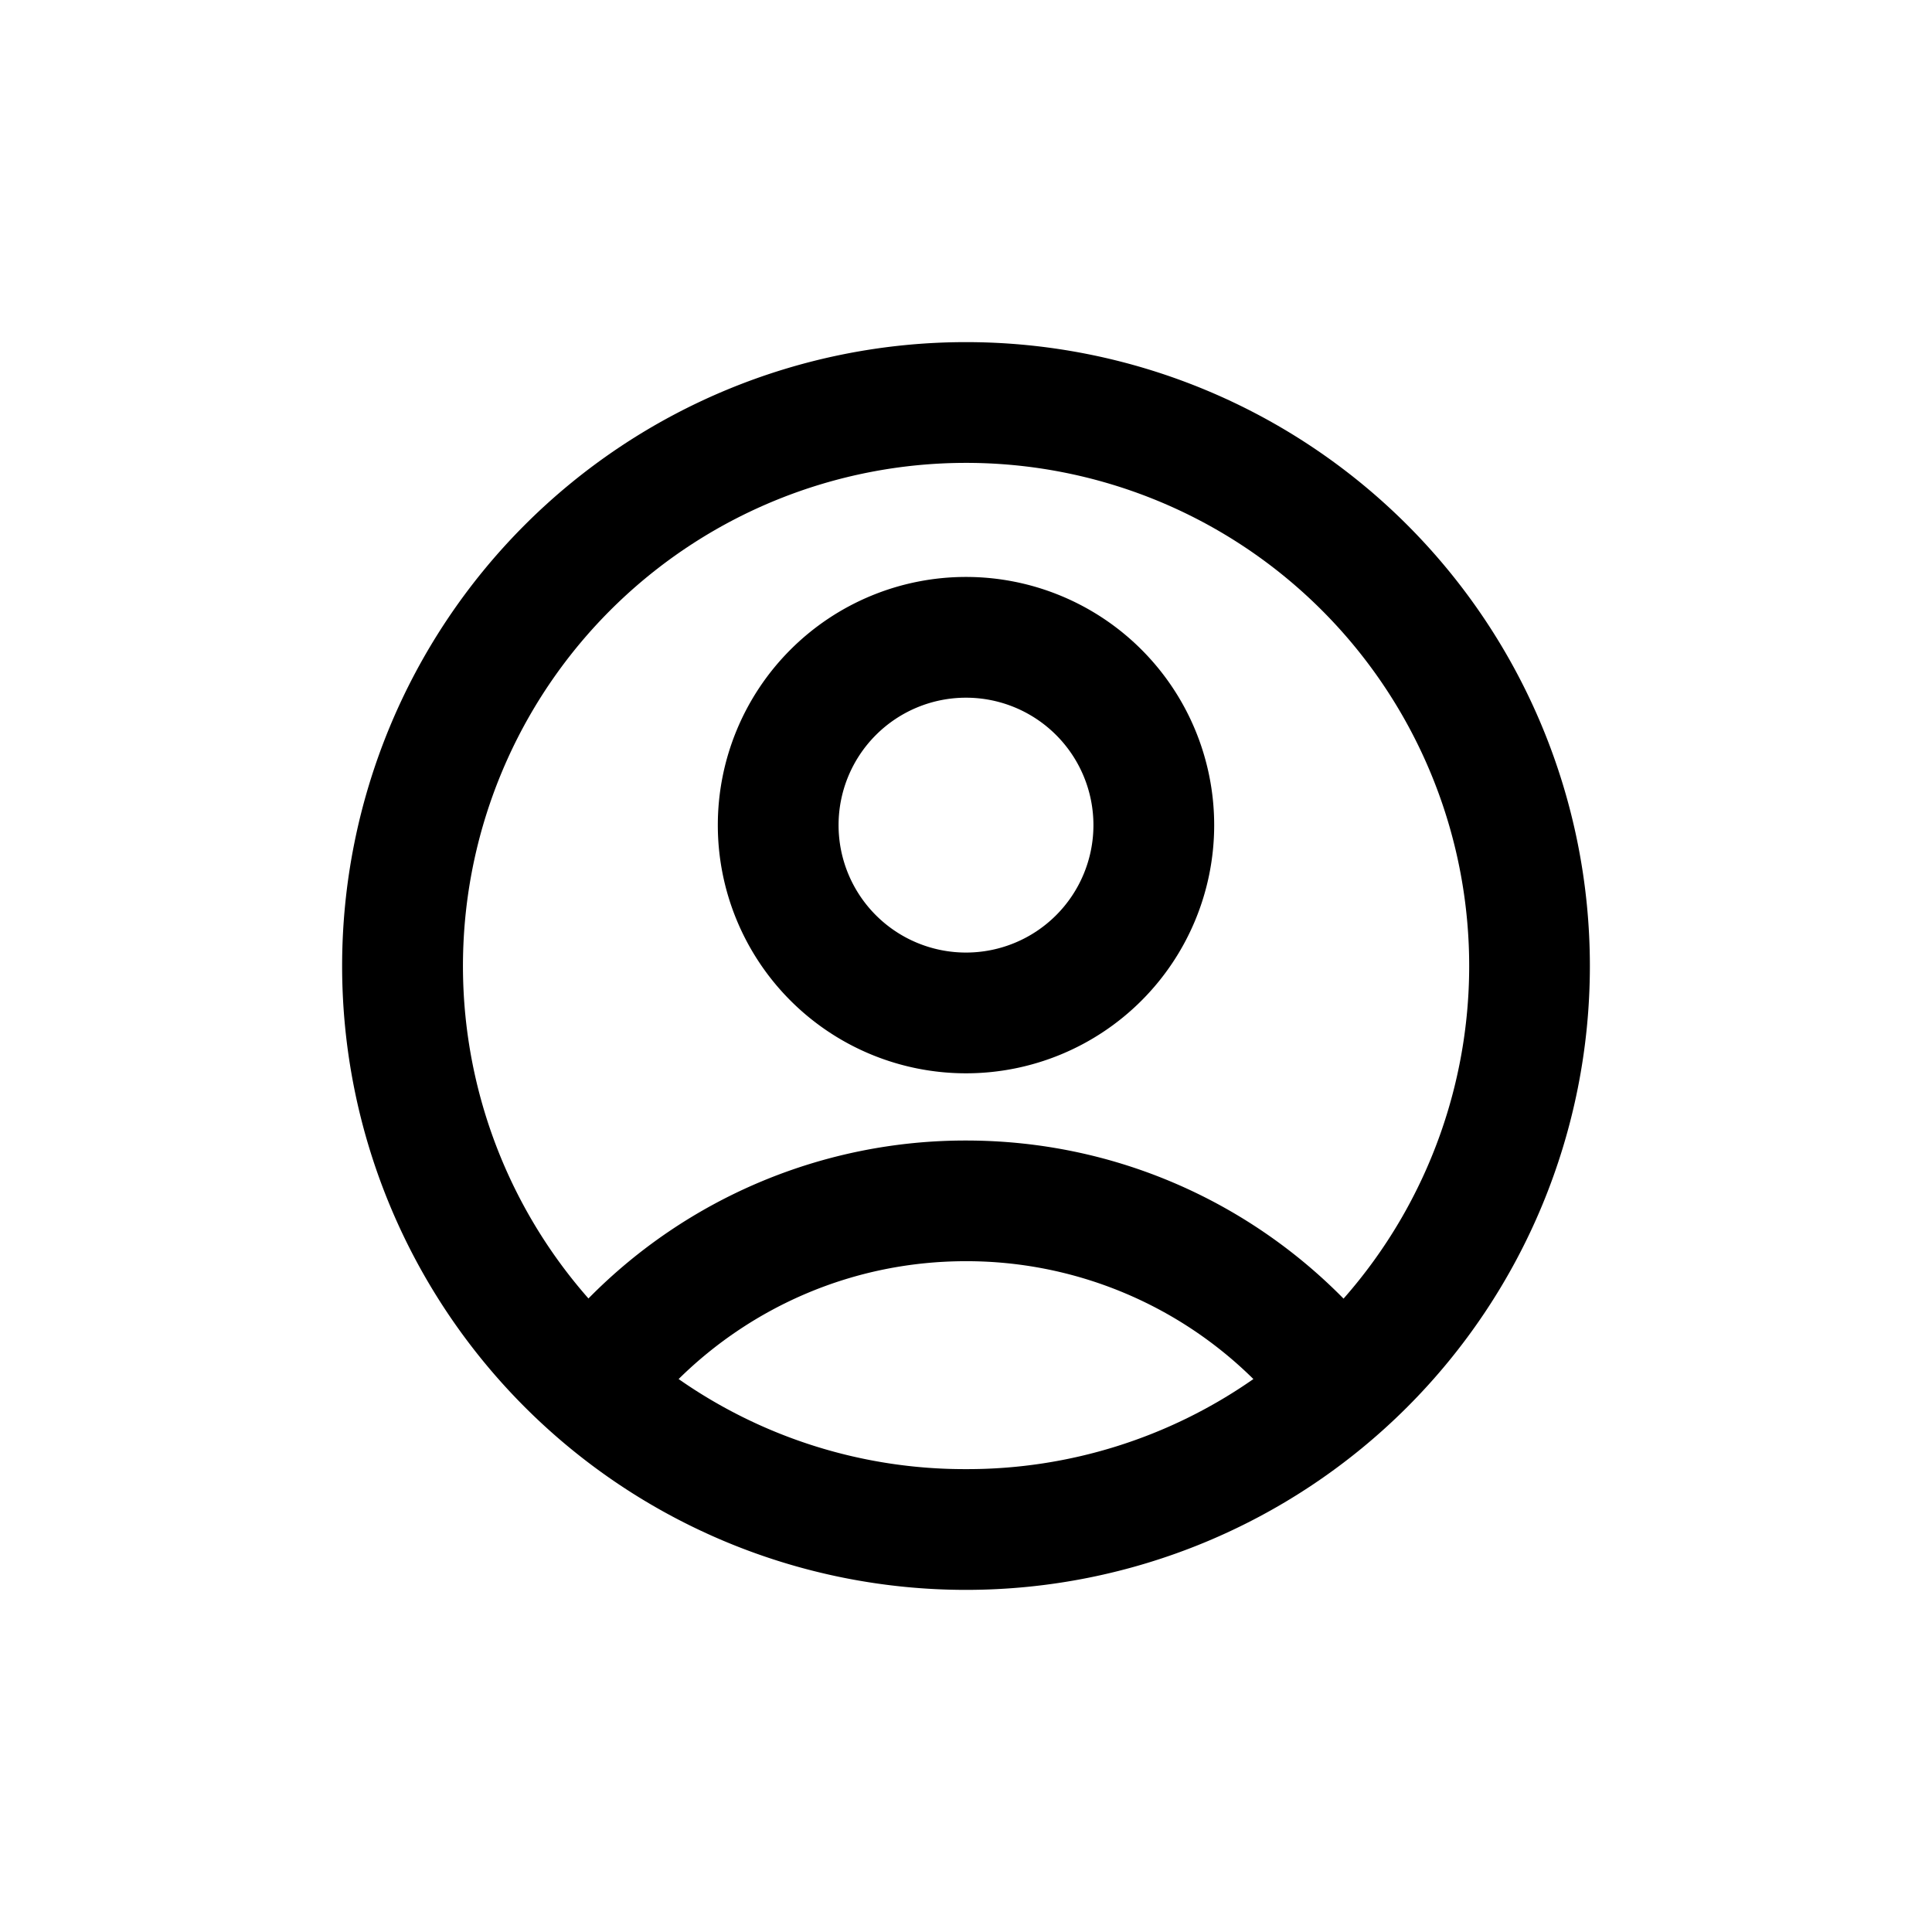 <svg xmlns="http://www.w3.org/2000/svg" viewBox="0 0 24 24" fill="currentColor" aria-hidden="true" data-slot="icon">
  <path fill-rule="evenodd" d="M12 5.75a6.25 6.25 0 0 0-4.69 10.38A6.57 6.57 0 0 1 12 14.168c1.836 0 3.497.752 4.69 1.964A6.25 6.25 0 0 0 12 5.75m3.57 11.381A5.07 5.07 0 0 0 12 15.667c-1.39 0-2.651.558-3.57 1.464A6.2 6.2 0 0 0 12 18.25a6.2 6.2 0 0 0 3.57-1.119M4.25 12a7.75 7.75 0 1 1 15.5 0 7.75 7.75 0 0 1-15.5 0M12 8.667a1.583 1.583 0 1 0 0 3.166 1.583 1.583 0 0 0 0-3.166M8.917 10.25a3.083 3.083 0 1 1 6.166 0 3.083 3.083 0 0 1-6.166 0" clip-rule="evenodd"/>
</svg>
